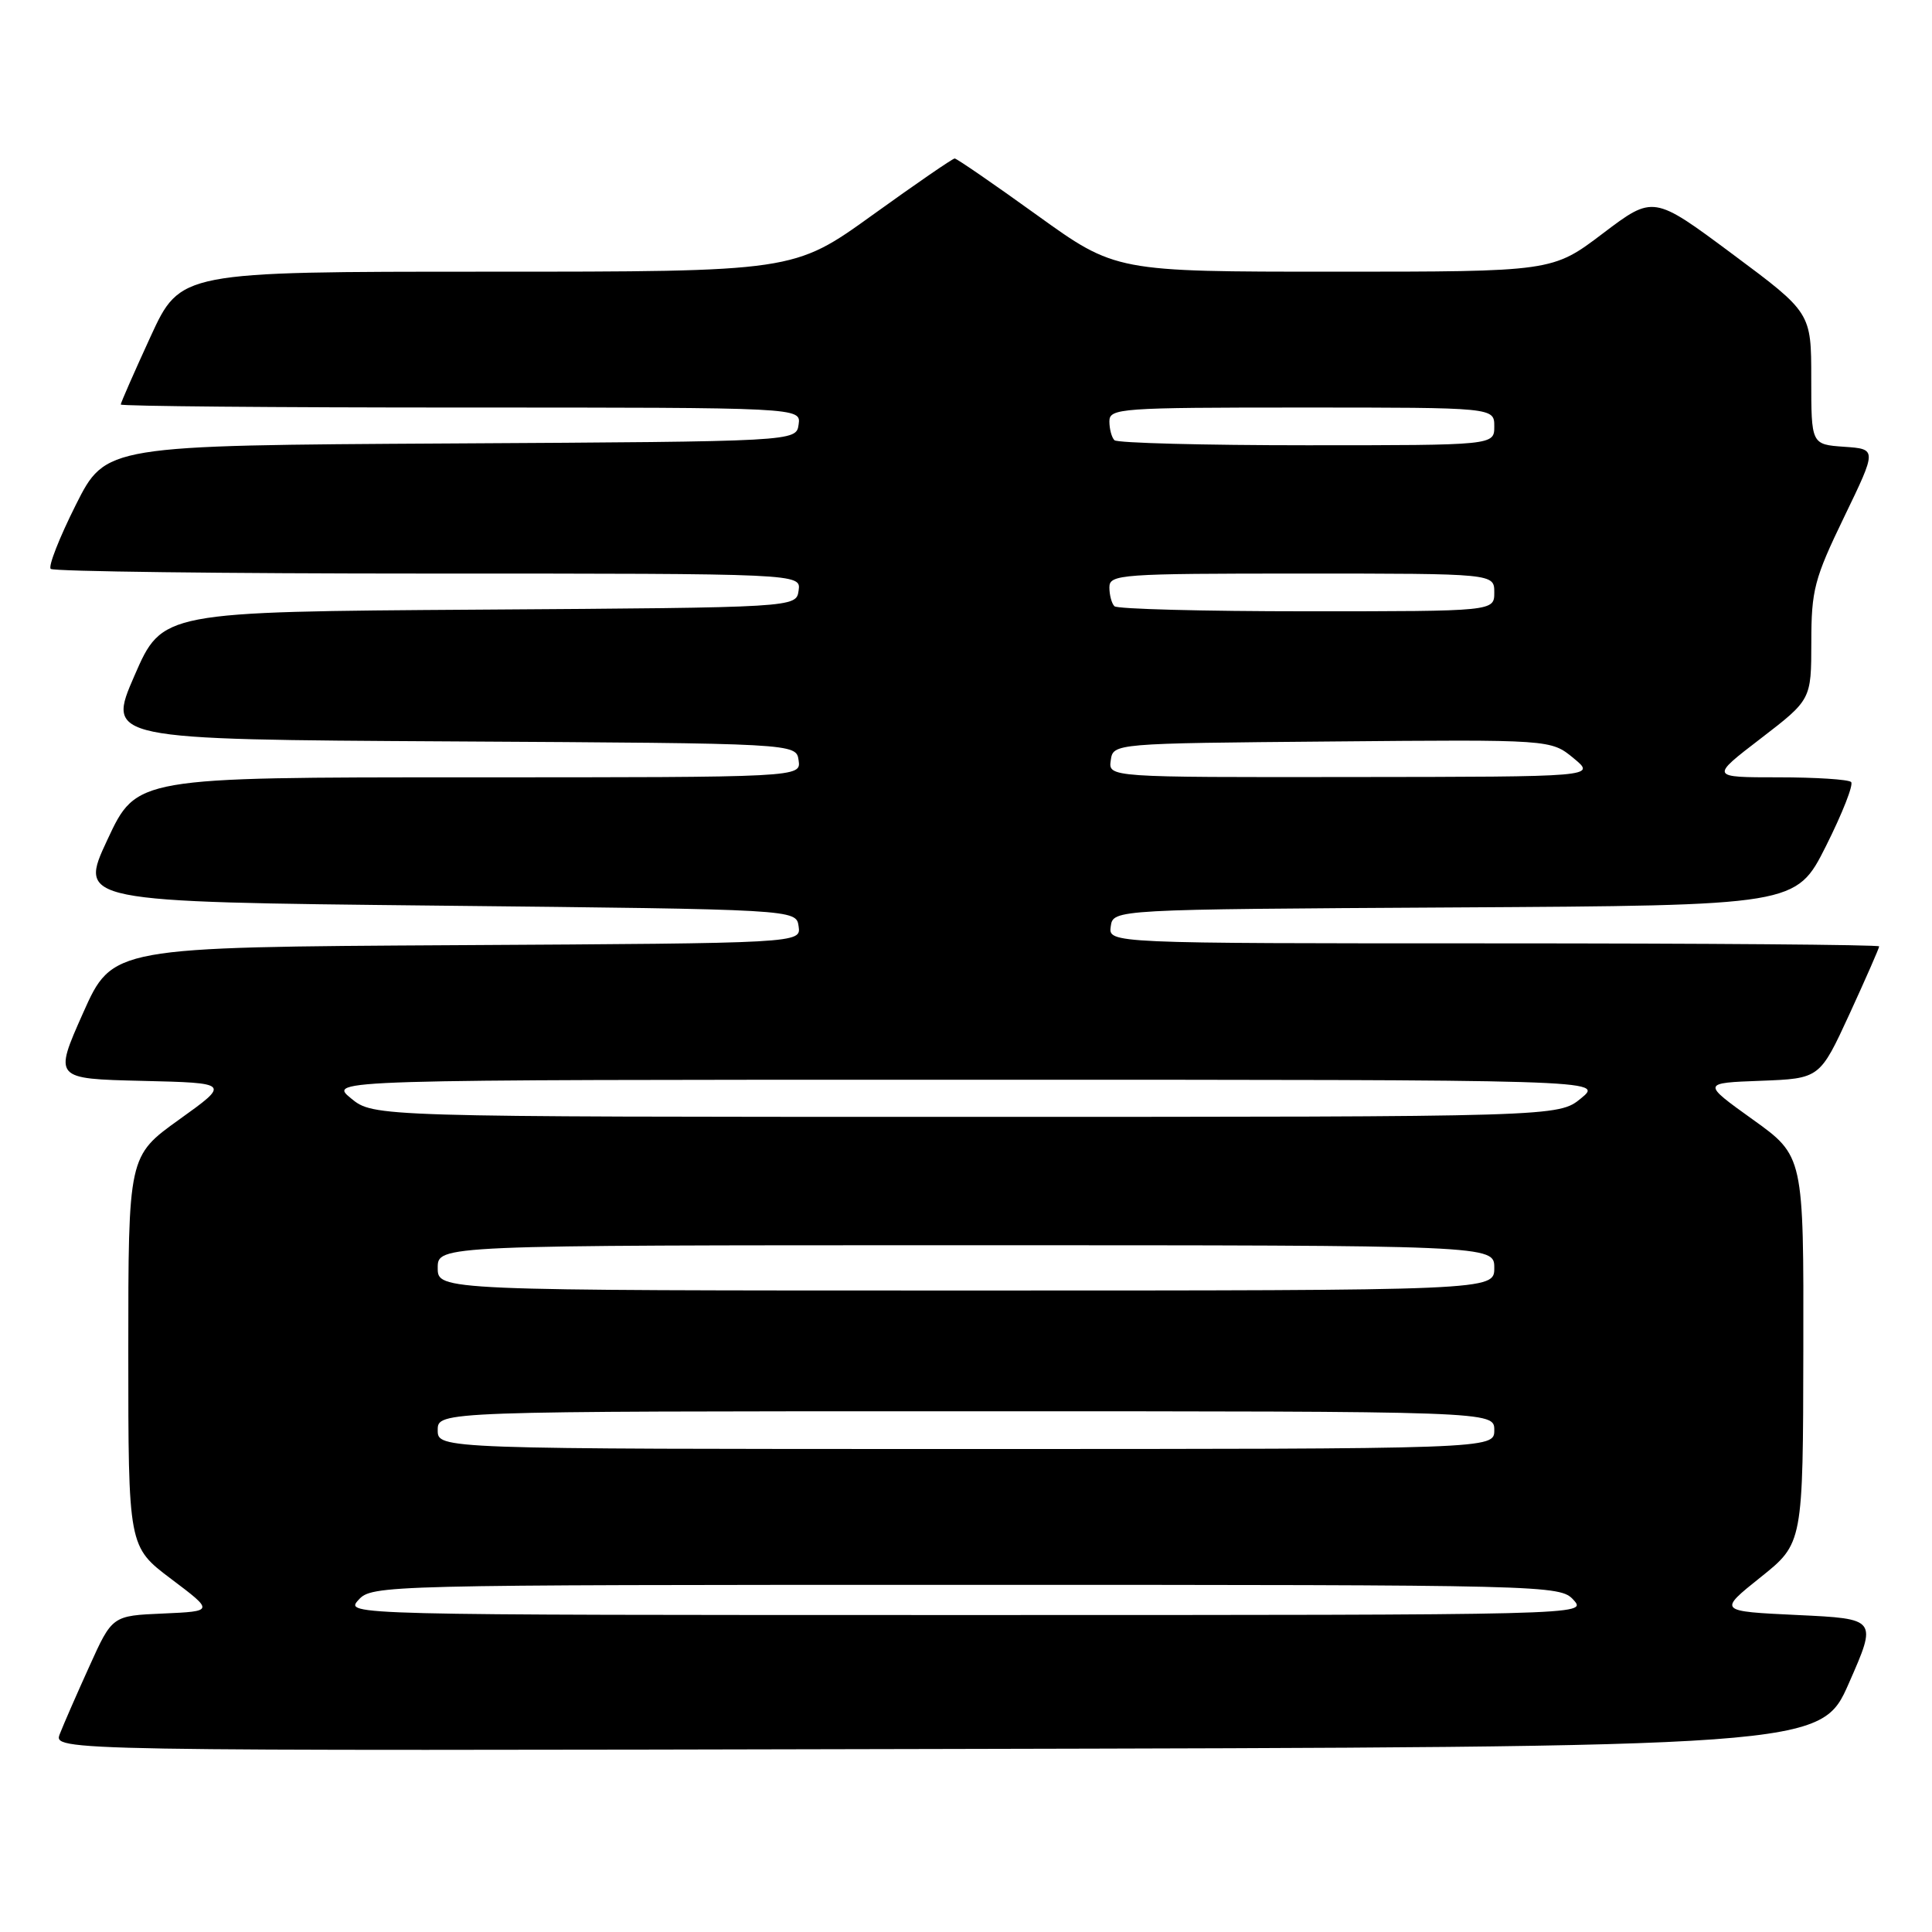 <?xml version="1.0" encoding="UTF-8" standalone="no"?>
<!DOCTYPE svg PUBLIC "-//W3C//DTD SVG 1.1//EN" "http://www.w3.org/Graphics/SVG/1.1/DTD/svg11.dtd" >
<svg xmlns="http://www.w3.org/2000/svg" xmlns:xlink="http://www.w3.org/1999/xlink" version="1.1" viewBox="0 0 256 256">
 <g >
 <path fill="currentColor"
d=" M 245.00 223.00 C 248.74 214.50 248.74 214.50 238.19 214.00 C 227.65 213.50 227.65 213.50 233.28 209.00 C 238.91 204.50 238.91 204.50 238.95 178.84 C 239.00 153.18 239.00 153.18 232.25 148.34 C 225.50 143.50 225.50 143.50 233.32 143.21 C 241.13 142.91 241.13 142.91 245.07 134.36 C 247.23 129.65 249.00 125.62 249.00 125.40 C 249.00 125.18 226.02 125.00 197.93 125.00 C 146.86 125.00 146.86 125.00 147.18 122.75 C 147.50 120.50 147.50 120.50 192.74 120.24 C 237.99 119.98 237.99 119.98 241.95 112.11 C 244.12 107.78 245.63 103.96 245.28 103.62 C 244.94 103.28 240.60 103.00 235.64 103.00 C 226.60 103.00 226.60 103.00 233.30 97.86 C 240.00 92.71 240.00 92.71 240.01 85.11 C 240.01 78.18 240.40 76.69 244.36 68.50 C 248.71 59.50 248.71 59.50 244.36 59.20 C 240.00 58.89 240.00 58.89 240.00 50.16 C 240.00 41.43 240.00 41.43 229.54 33.65 C 219.08 25.87 219.08 25.87 212.39 30.93 C 205.70 36.00 205.70 36.00 176.76 36.00 C 147.82 36.00 147.82 36.00 137.40 28.50 C 131.68 24.38 126.77 21.00 126.50 21.00 C 126.23 21.00 121.32 24.38 115.60 28.50 C 105.18 36.00 105.18 36.00 64.55 36.00 C 23.91 36.00 23.91 36.00 19.95 44.60 C 17.78 49.33 16.00 53.38 16.00 53.60 C 16.00 53.82 36.28 54.00 61.07 54.00 C 106.14 54.00 106.14 54.00 105.82 56.25 C 105.50 58.50 105.50 58.50 59.76 58.76 C 14.01 59.02 14.01 59.02 10.05 66.89 C 7.88 71.22 6.37 75.04 6.72 75.38 C 7.06 75.72 29.56 76.00 56.74 76.00 C 106.14 76.00 106.14 76.00 105.82 78.25 C 105.50 80.50 105.50 80.50 63.50 80.78 C 21.50 81.06 21.50 81.06 17.82 89.52 C 14.14 97.98 14.14 97.98 59.82 98.24 C 105.50 98.50 105.50 98.50 105.82 100.75 C 106.14 103.00 106.14 103.00 62.11 103.00 C 18.09 103.00 18.09 103.00 14.24 111.25 C 10.38 119.50 10.38 119.50 57.94 120.00 C 105.50 120.50 105.50 120.50 105.82 122.74 C 106.14 124.98 106.14 124.98 60.52 125.24 C 14.90 125.50 14.90 125.50 11.01 134.22 C 7.13 142.94 7.13 142.94 18.82 143.22 C 30.50 143.50 30.50 143.50 23.75 148.34 C 17.00 153.18 17.00 153.18 17.00 179.06 C 17.00 204.94 17.00 204.94 22.68 209.22 C 28.36 213.50 28.36 213.50 21.62 213.80 C 14.87 214.09 14.87 214.09 11.84 220.80 C 10.17 224.48 8.41 228.51 7.93 229.75 C 7.05 232.01 7.05 232.01 124.16 231.75 C 241.27 231.50 241.27 231.50 245.00 223.00 Z  M 47.50 212.00 C 49.28 210.03 50.58 210.00 128.00 210.00 C 205.42 210.00 206.72 210.03 208.50 212.00 C 210.31 214.00 210.25 214.00 128.00 214.00 C 45.75 214.00 45.69 214.00 47.50 212.00 Z  M 58.00 189.50 C 58.00 187.00 58.00 187.00 128.00 187.00 C 198.00 187.00 198.00 187.00 198.00 189.50 C 198.00 192.00 198.00 192.00 128.00 192.00 C 58.00 192.00 58.00 192.00 58.00 189.50 Z  M 58.00 168.00 C 58.00 165.00 58.00 165.00 128.00 165.00 C 198.00 165.00 198.00 165.00 198.00 168.00 C 198.00 171.00 198.00 171.00 128.00 171.00 C 58.00 171.00 58.00 171.00 58.00 168.00 Z  M 46.50 145.53 C 43.50 143.07 43.50 143.07 128.00 143.07 C 212.50 143.07 212.50 143.07 209.50 145.53 C 206.50 147.99 206.50 147.99 128.00 147.99 C 49.50 147.99 49.50 147.99 46.50 145.53 Z  M 147.18 100.75 C 147.50 98.50 147.50 98.50 176.50 98.25 C 205.50 97.99 205.50 97.99 208.50 100.46 C 211.50 102.93 211.50 102.93 179.18 102.96 C 146.86 103.00 146.86 103.00 147.18 100.75 Z  M 147.67 80.33 C 147.30 79.97 147.00 78.84 147.00 77.83 C 147.00 76.10 148.44 76.00 172.50 76.00 C 198.00 76.00 198.00 76.00 198.00 78.50 C 198.00 81.00 198.00 81.00 173.17 81.00 C 159.51 81.00 148.03 80.70 147.67 80.33 Z  M 147.67 58.33 C 147.30 57.97 147.00 56.84 147.00 55.83 C 147.00 54.10 148.44 54.00 172.50 54.00 C 198.00 54.00 198.00 54.00 198.00 56.50 C 198.00 59.00 198.00 59.00 173.17 59.00 C 159.51 59.00 148.03 58.70 147.67 58.33 Z "/>
</g>
</svg>